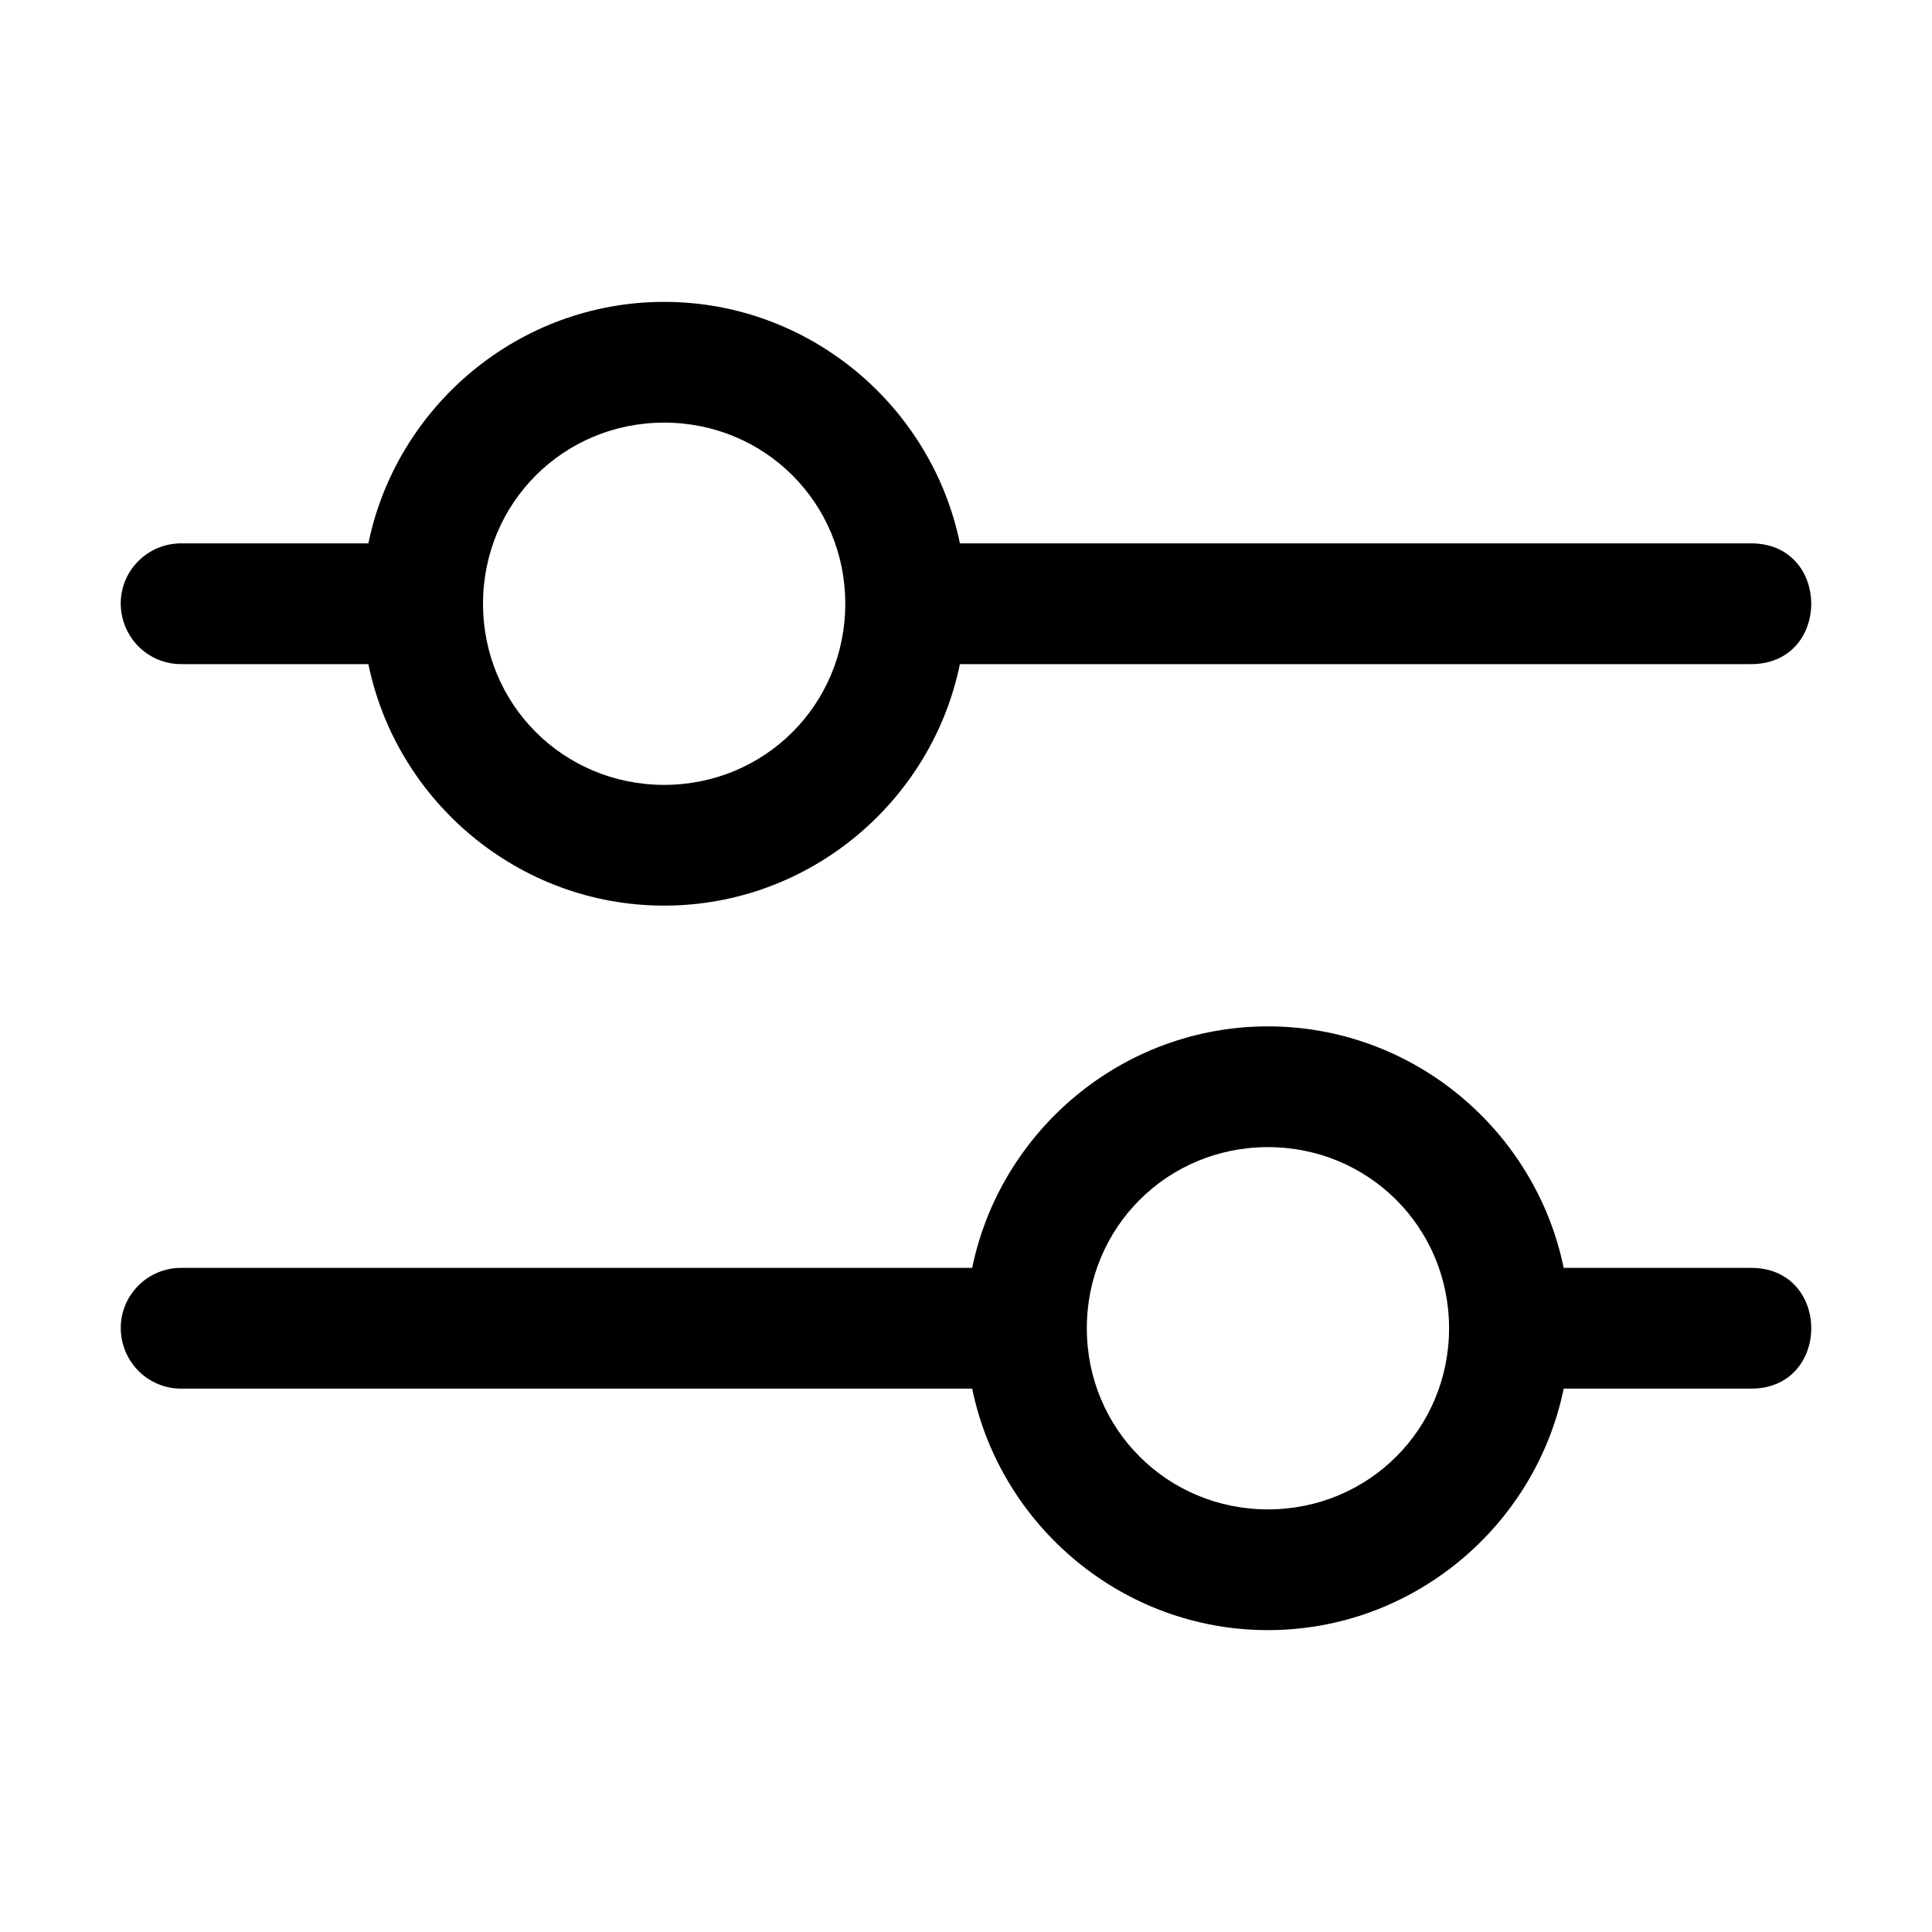 <?xml version="1.0" encoding="UTF-8"?>
<svg width="1200pt" height="1200pt" version="1.1" viewBox="0 0 1200 1200" xmlns="http://www.w3.org/2000/svg">
 <path d="m412.52 187.5c-90.277 0-166.2 64.703-183.71 150h-115.8c-21.141-0.301-38.344 16.953-38.016 37.867 0.375 20.91 17.332 37.414 38.016 37.133h115.8c17.512 85.297 93.426 150 183.7 150 90.273 0 166.19-64.703 183.7-150h490.75c50.711 0.715 50.711-75.719 0-75h-490.75c-17.508-85.297-93.422-150-183.7-150zm0 75c62.578 0 112.5 49.922 112.5 112.5s-49.926 112.5-112.5 112.5c-62.578 0-112.51-49.922-112.51-112.5s49.926-112.5 112.51-112.5z"/>
 <path d="m787.54 637.5c-90.273 0-166.19 64.703-183.7 150h-490.82c-21.141-0.301-38.344 16.953-38.016 37.867 0.375 20.91 17.332 37.414 38.016 37.133h490.82c17.508 85.297 93.426 150 183.7 150 90.273 0 166.19-64.703 183.7-150h115.73c50.711 0.715 50.711-75.719 0-75h-115.74c-17.508-85.297-93.422-150-183.7-150zm0 75c62.578 0 112.5 49.922 112.5 112.5 0 62.574-49.922 112.5-112.5 112.5-62.578 0-112.5-49.926-112.5-112.5 0-62.578 49.922-112.5 112.5-112.5z"/>
</svg>
